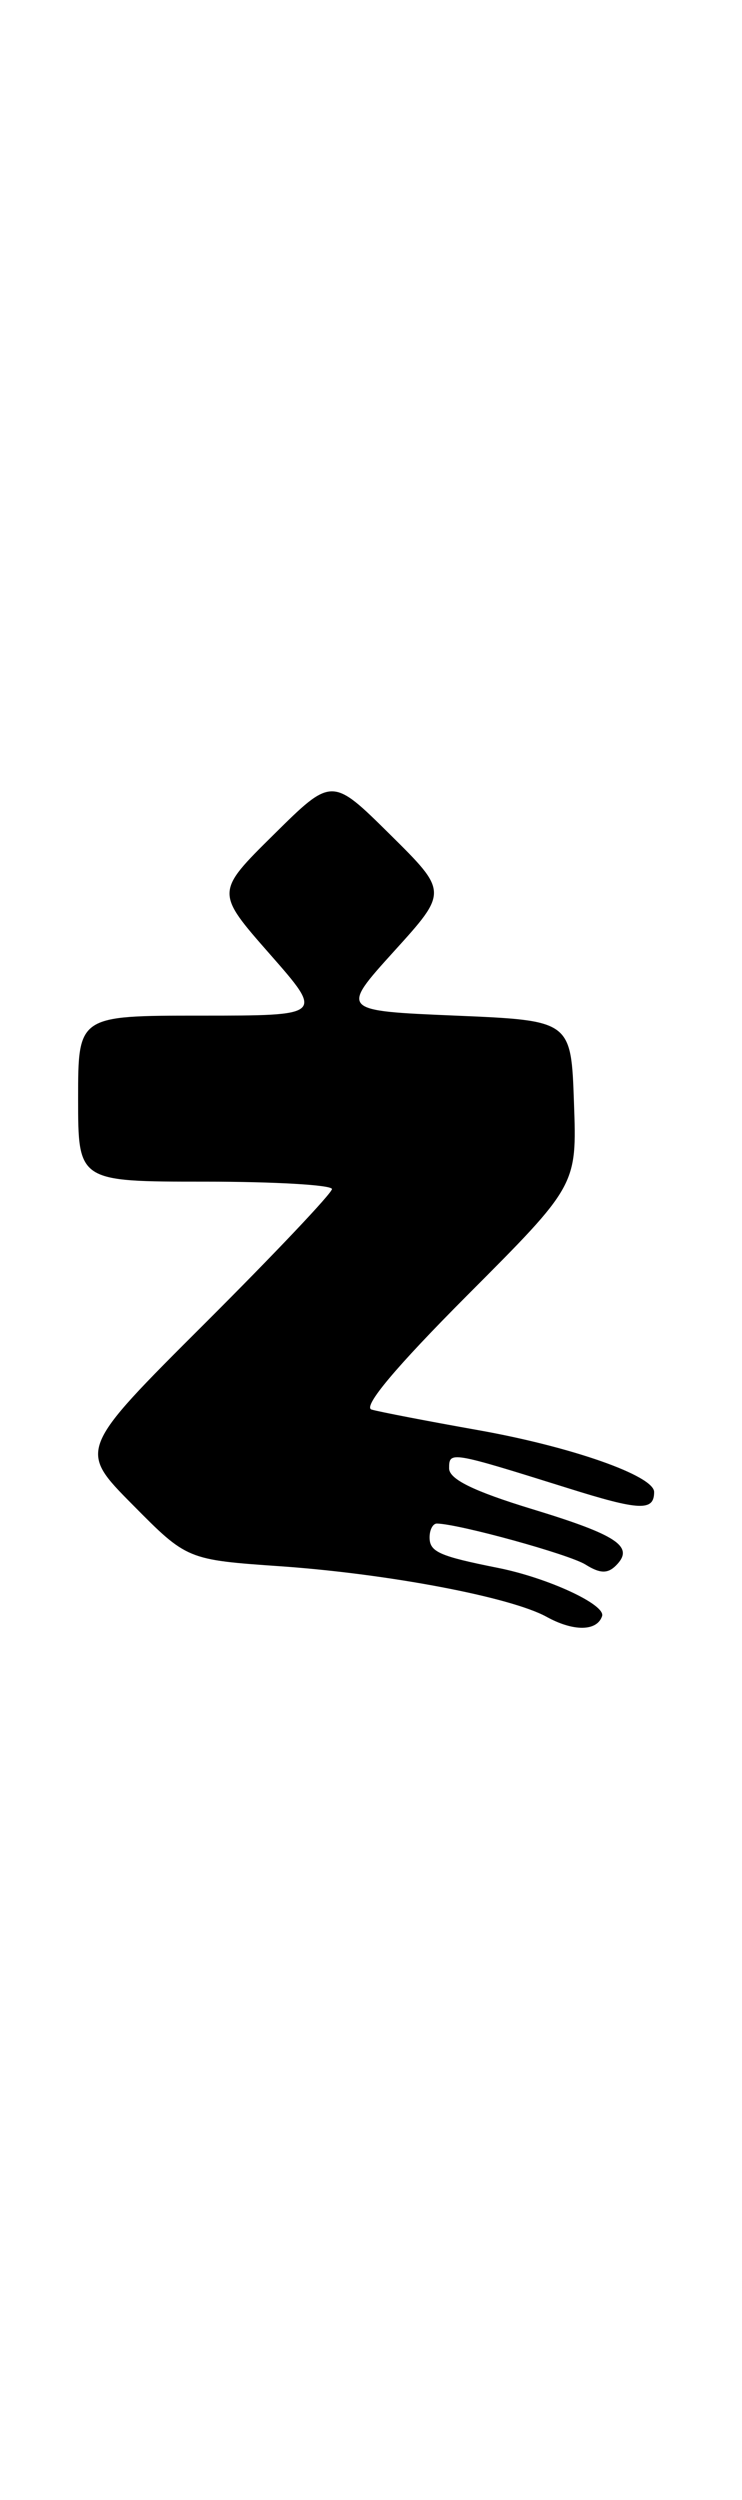<?xml version="1.0" encoding="UTF-8" standalone="no"?>
<!DOCTYPE svg PUBLIC "-//W3C//DTD SVG 1.1//EN" "http://www.w3.org/Graphics/SVG/1.1/DTD/svg11.dtd" >
<svg xmlns="http://www.w3.org/2000/svg" xmlns:xlink="http://www.w3.org/1999/xlink" version="1.1" viewBox="0 0 76 256">
 <g >
 <path fill="currentColor"
d=" M 61.67 165.49 C 62.06 164.32 56.12 161.57 51.00 160.55 C 44.99 159.35 44.00 158.91 44.00 157.43 C 44.00 156.64 44.34 156.01 44.75 156.01 C 47.05 156.06 58.28 159.16 59.97 160.21 C 61.45 161.14 62.24 161.16 63.09 160.31 C 65.02 158.38 63.27 157.20 54.47 154.52 C 48.52 152.70 46.00 151.47 46.00 150.36 C 46.00 148.59 46.11 148.61 58.18 152.39 C 65.53 154.70 67.00 154.76 67.00 152.78 C 67.00 151.12 58.55 148.15 49.00 146.45 C 43.77 145.52 38.85 144.57 38.06 144.34 C 37.12 144.06 40.55 139.98 47.85 132.65 C 59.09 121.38 59.09 121.38 58.79 112.94 C 58.50 104.50 58.50 104.50 46.67 104.00 C 34.85 103.50 34.85 103.50 40.36 97.41 C 45.88 91.32 45.88 91.32 39.94 85.44 C 34.00 79.56 34.00 79.56 28.04 85.46 C 22.07 91.36 22.07 91.36 27.62 97.68 C 33.17 104.00 33.17 104.00 20.58 104.00 C 8.00 104.00 8.00 104.00 8.00 112.50 C 8.00 121.00 8.00 121.00 21.00 121.00 C 28.15 121.00 34.00 121.34 34.00 121.76 C 34.00 122.18 28.15 128.36 21.01 135.49 C 8.01 148.46 8.01 148.46 13.59 154.09 C 19.16 159.72 19.16 159.72 28.79 160.39 C 39.84 161.17 52.30 163.54 55.98 165.56 C 58.75 167.09 61.15 167.05 61.67 165.49 Z "/>
</g>
</svg>